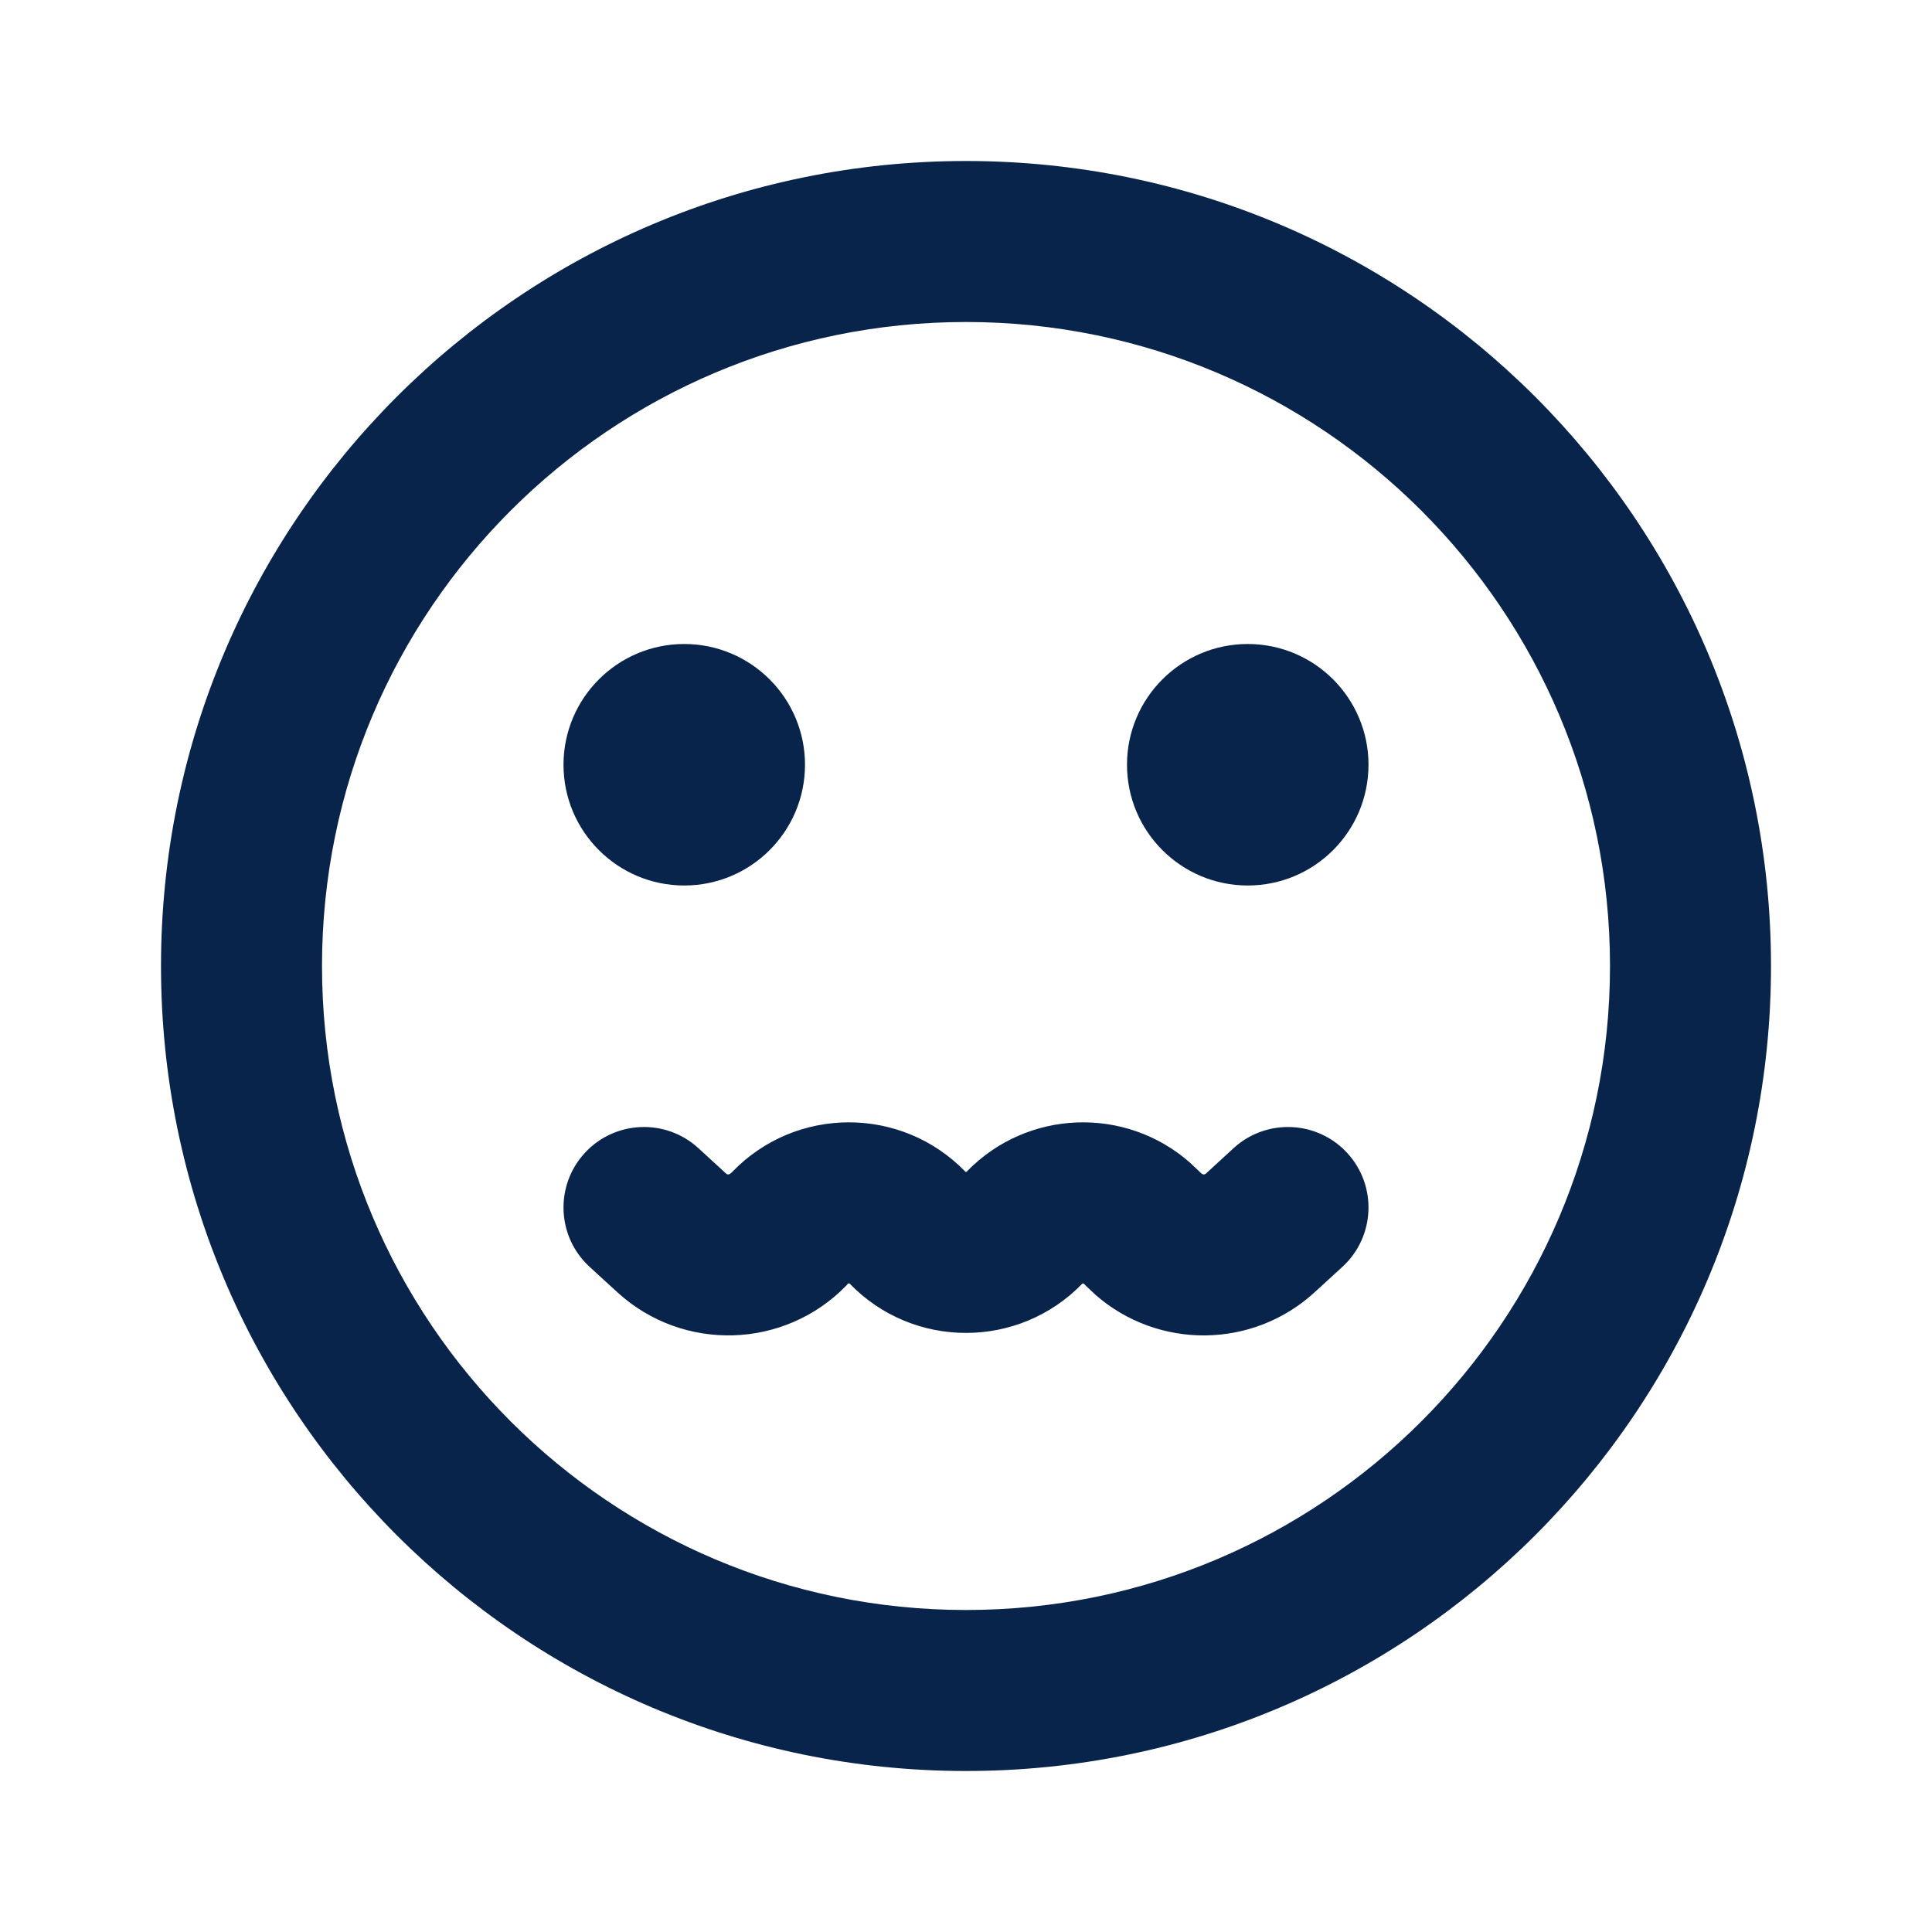 <?xml version="1.0" encoding="UTF-8"?>
<svg width="24px" height="24px" viewBox="0 0 24 24" version="1.1" xmlns="http://www.w3.org/2000/svg" xmlns:xlink="http://www.w3.org/1999/xlink">
    <title>sick_line</title>
    <g id="Icon" stroke="none" stroke-width="1" fill="none" fill-rule="evenodd">
        <g id="Emoji" transform="translate(-624, 0)">
            <g id="sick_line" transform="translate(624, 0)">
                <path d="M24,0 L24,24 L0,24 L0,0 L24,0 Z M12.594,23.258 L12.582,23.259 L12.511,23.295 L12.492,23.299 L12.477,23.295 L12.406,23.259 C12.396,23.256 12.387,23.259 12.382,23.265 L12.378,23.276 L12.361,23.703 L12.366,23.724 L12.377,23.736 L12.48,23.81 L12.495,23.814 L12.507,23.81 L12.611,23.736 L12.623,23.72 L12.627,23.703 L12.61,23.276 C12.608,23.266 12.601,23.259 12.594,23.258 Z M12.858,23.145 L12.845,23.147 L12.66,23.24 L12.65,23.25 L12.647,23.261 L12.665,23.691 L12.67,23.703 L12.678,23.71 L12.879,23.803 C12.891,23.807 12.902,23.803 12.908,23.795 L12.912,23.781 L12.878,23.166 C12.875,23.155 12.867,23.147 12.858,23.145 Z M12.143,23.147 C12.133,23.142 12.122,23.145 12.116,23.153 L12.11,23.166 L12.076,23.781 C12.075,23.793 12.083,23.802 12.093,23.805 L12.108,23.803 L12.309,23.71 L12.319,23.702 L12.322,23.691 L12.34,23.261 L12.337,23.248 L12.328,23.24 L12.143,23.147 Z" id="MingCute" fill-rule="nonzero"></path>
                <path d="M12,2 C17.523,2 22,6.477 22,12 C22,17.523 17.523,22 12,22 C6.477,22 2,17.523 2,12 C2,6.477 6.477,2 12,2 Z M12,4 C7.582,4 4,7.582 4,12 C4,16.418 7.582,20 12,20 C16.418,20 20,16.418 20,12 C20,7.582 16.418,4 12,4 Z M12.009,14.554 C12.761,13.779 13.979,13.74 14.777,14.438 L14.9,14.554 C14.921,14.576 14.95,14.606 14.981,14.578 L15.324,14.263 C15.731,13.89 16.364,13.917 16.737,14.324 C17.11,14.731 17.083,15.364 16.676,15.737 L16.332,16.052 C15.56,16.76 14.387,16.764 13.611,16.087 L13.485,15.968 C13.474,15.957 13.456,15.935 13.445,15.946 C12.654,16.762 11.346,16.762 10.555,15.946 C10.54,15.931 10.524,15.959 10.515,15.968 C9.745,16.762 8.483,16.799 7.668,16.052 L7.324,15.737 C6.917,15.364 6.89,14.731 7.263,14.324 C7.636,13.917 8.269,13.89 8.676,14.263 L9.019,14.578 C9.042,14.599 9.064,14.587 9.083,14.571 L9.1,14.554 C9.891,13.738 11.2,13.738 11.991,14.554 C11.996,14.559 12.004,14.559 12.009,14.554 Z M8.5,8 C9.328,8 10,8.672 10,9.5 C10,10.328 9.328,11 8.5,11 C7.672,11 7,10.328 7,9.5 C7,8.672 7.672,8 8.5,8 Z M15.5,8 C16.328,8 17,8.672 17,9.5 C17,10.328 16.328,11 15.5,11 C14.672,11 14,10.328 14,9.5 C14,8.672 14.672,8 15.5,8 Z" id="形状" fill="#09244B"></path>
            </g>
        </g>
    </g>
</svg>